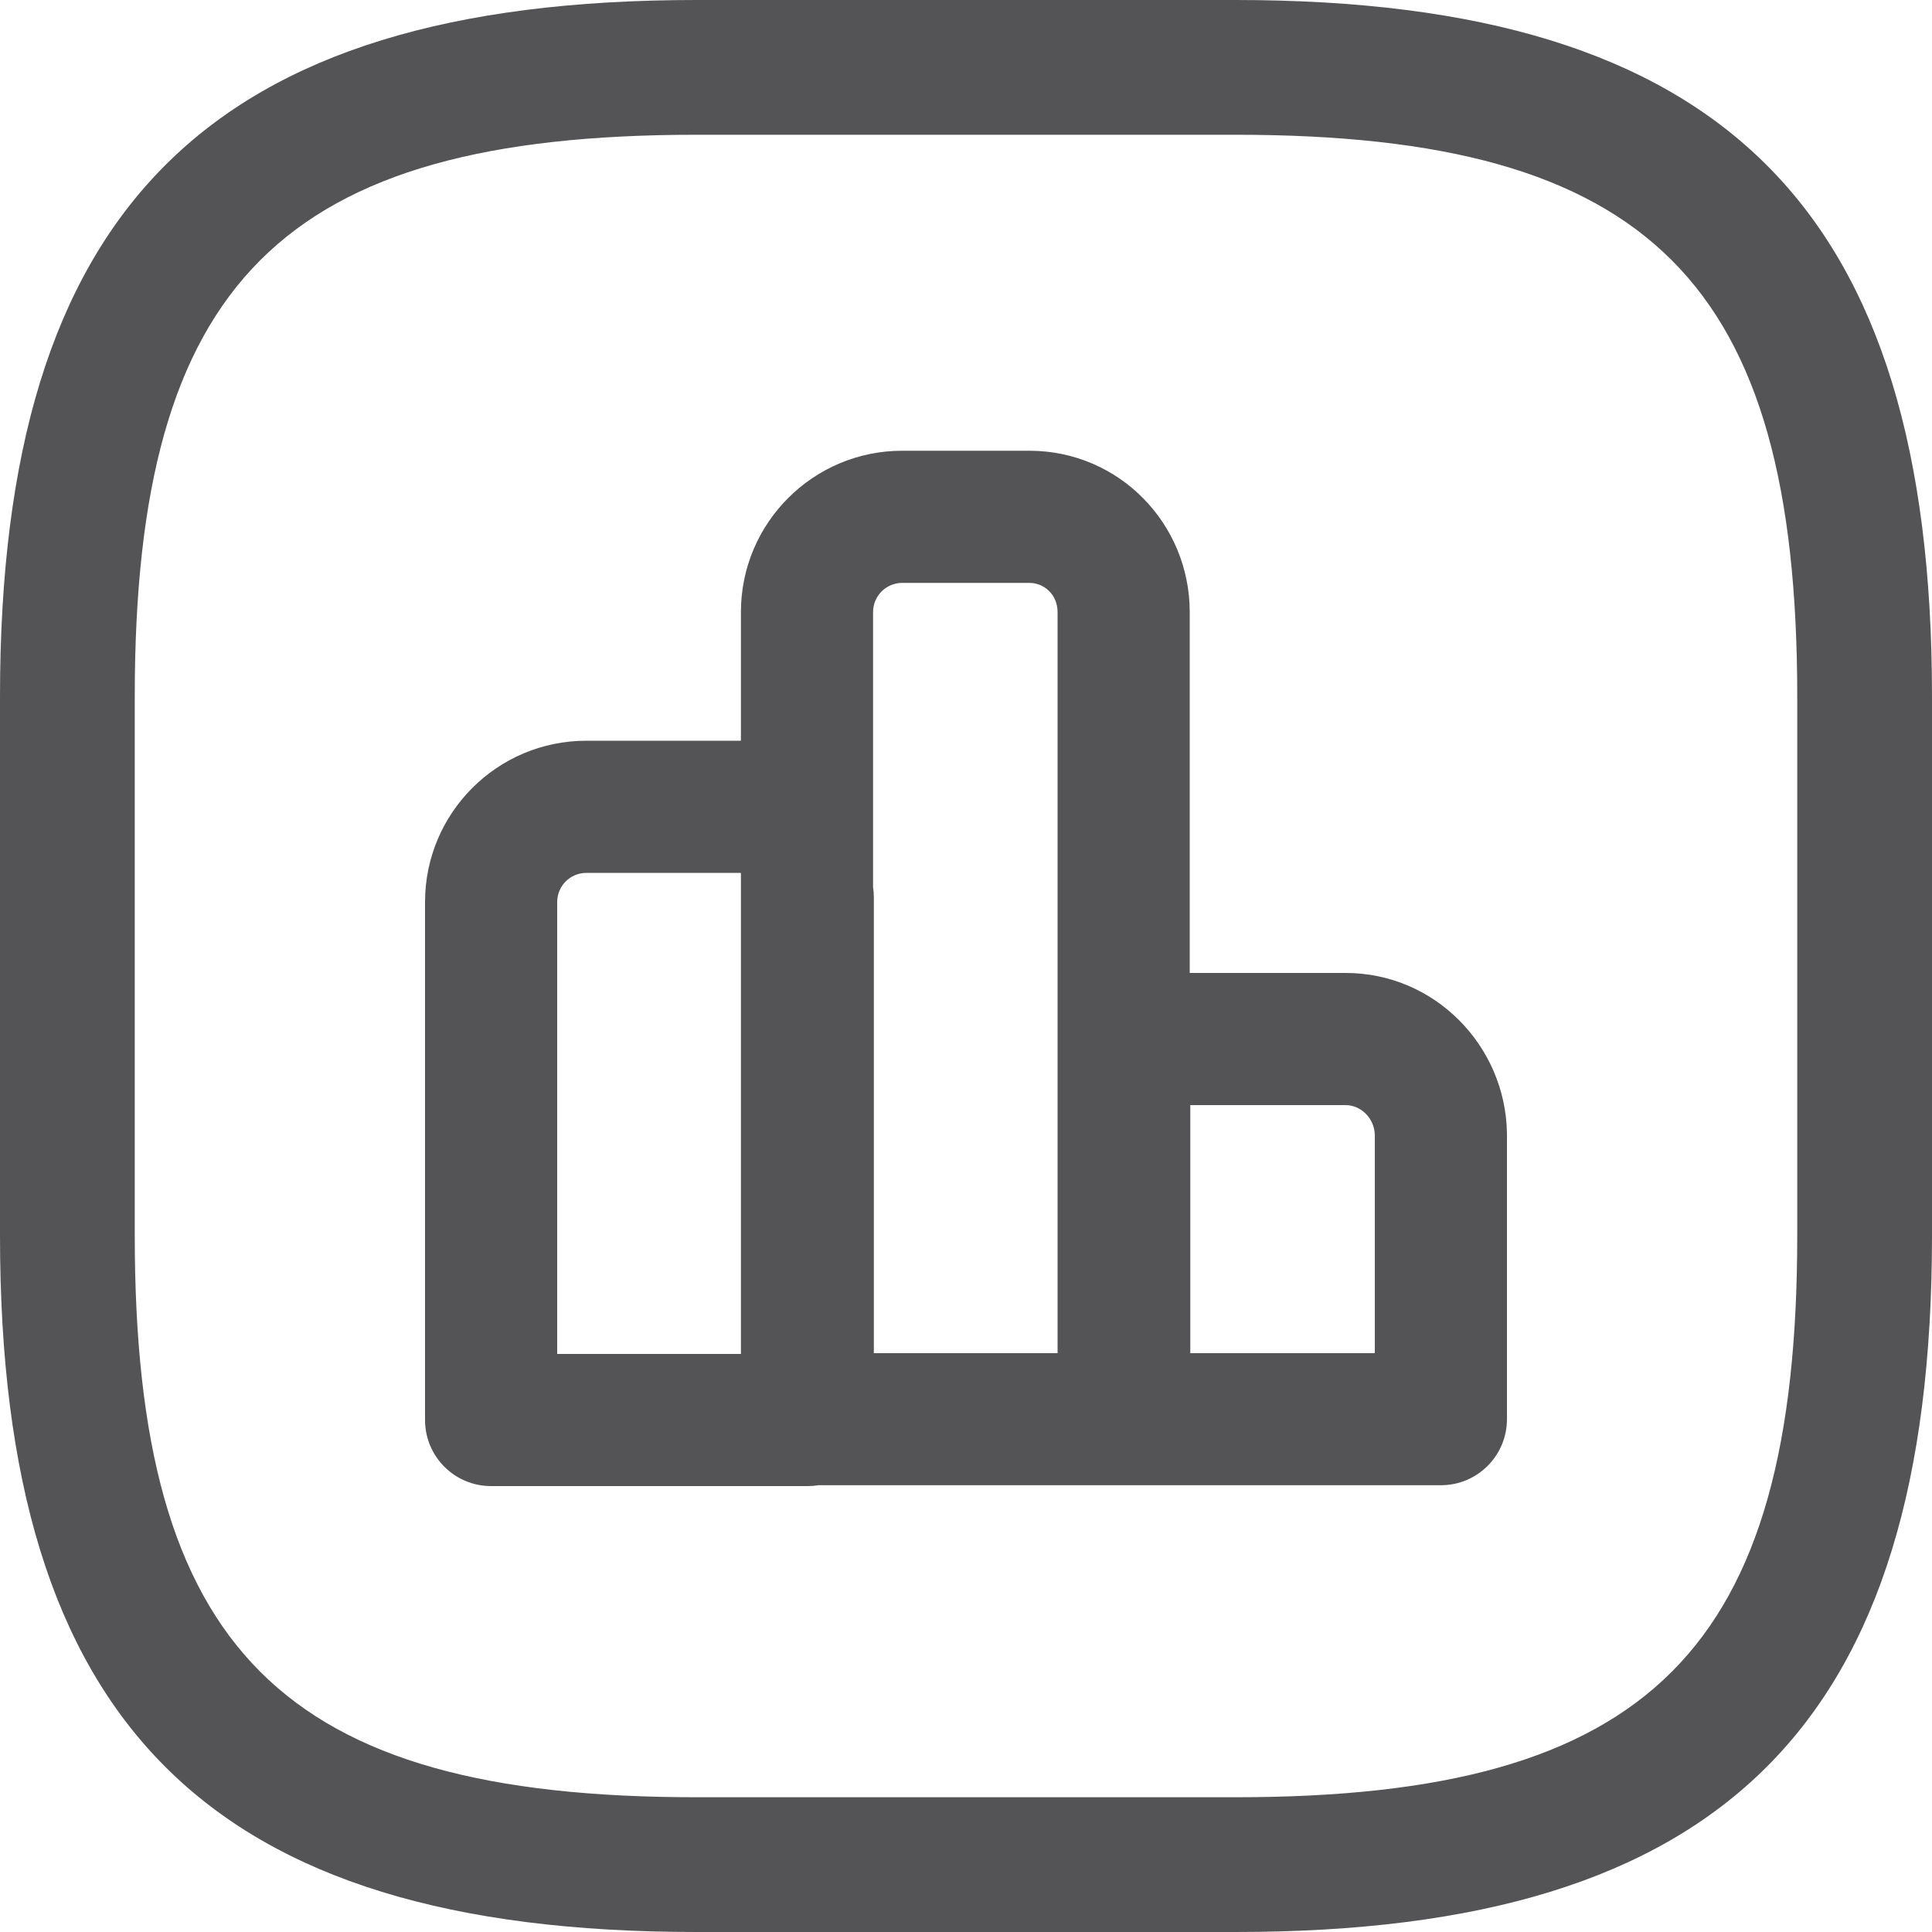 <svg width="20" height="20" viewBox="0 0 20 20" fill="none" xmlns="http://www.w3.org/2000/svg">
<path fill-rule="evenodd" clip-rule="evenodd" d="M7.209 20H12.791C17.842 20 20 17.842 20 12.791V7.209C20 2.158 17.842 0 12.791 0H7.209C2.158 0 0 2.158 0 7.209V12.791C0 17.842 2.158 20 7.209 20ZM1.395 7.209C1.395 2.921 2.921 1.395 7.209 1.395H12.791C17.079 1.395 18.605 2.921 18.605 7.209V12.791C18.605 17.079 17.079 18.605 12.791 18.605H7.209C2.921 18.605 1.395 17.079 1.395 12.791V7.209ZM9.34 4.666C8.418 4.666 7.67 5.414 7.67 6.336V7.668H6.07C5.147 7.668 4.4 8.416 4.4 9.338V14.7C4.4 15.078 4.706 15.384 5.084 15.384H8.362C8.399 15.384 8.435 15.381 8.471 15.375H11.632L11.635 15.375L11.638 15.375H14.916C15.294 15.375 15.6 15.069 15.6 14.691V11.742L15.6 11.731C15.585 10.823 14.85 10.072 13.93 10.072H12.316V6.336C12.316 5.422 11.585 4.666 10.655 4.666H9.34ZM7.67 9.036V14.016H5.768V9.338C5.768 9.171 5.903 9.036 6.07 9.036H7.67ZM9.046 14.008H10.948V6.336C10.948 6.161 10.814 6.034 10.655 6.034H9.34C9.173 6.034 9.038 6.169 9.038 6.336V9.184C9.043 9.217 9.046 9.251 9.046 9.286V14.008ZM12.322 11.44V14.008H14.232V11.749C14.227 11.569 14.082 11.44 13.93 11.44H12.322Z" fill="#545456"/>
</svg>
